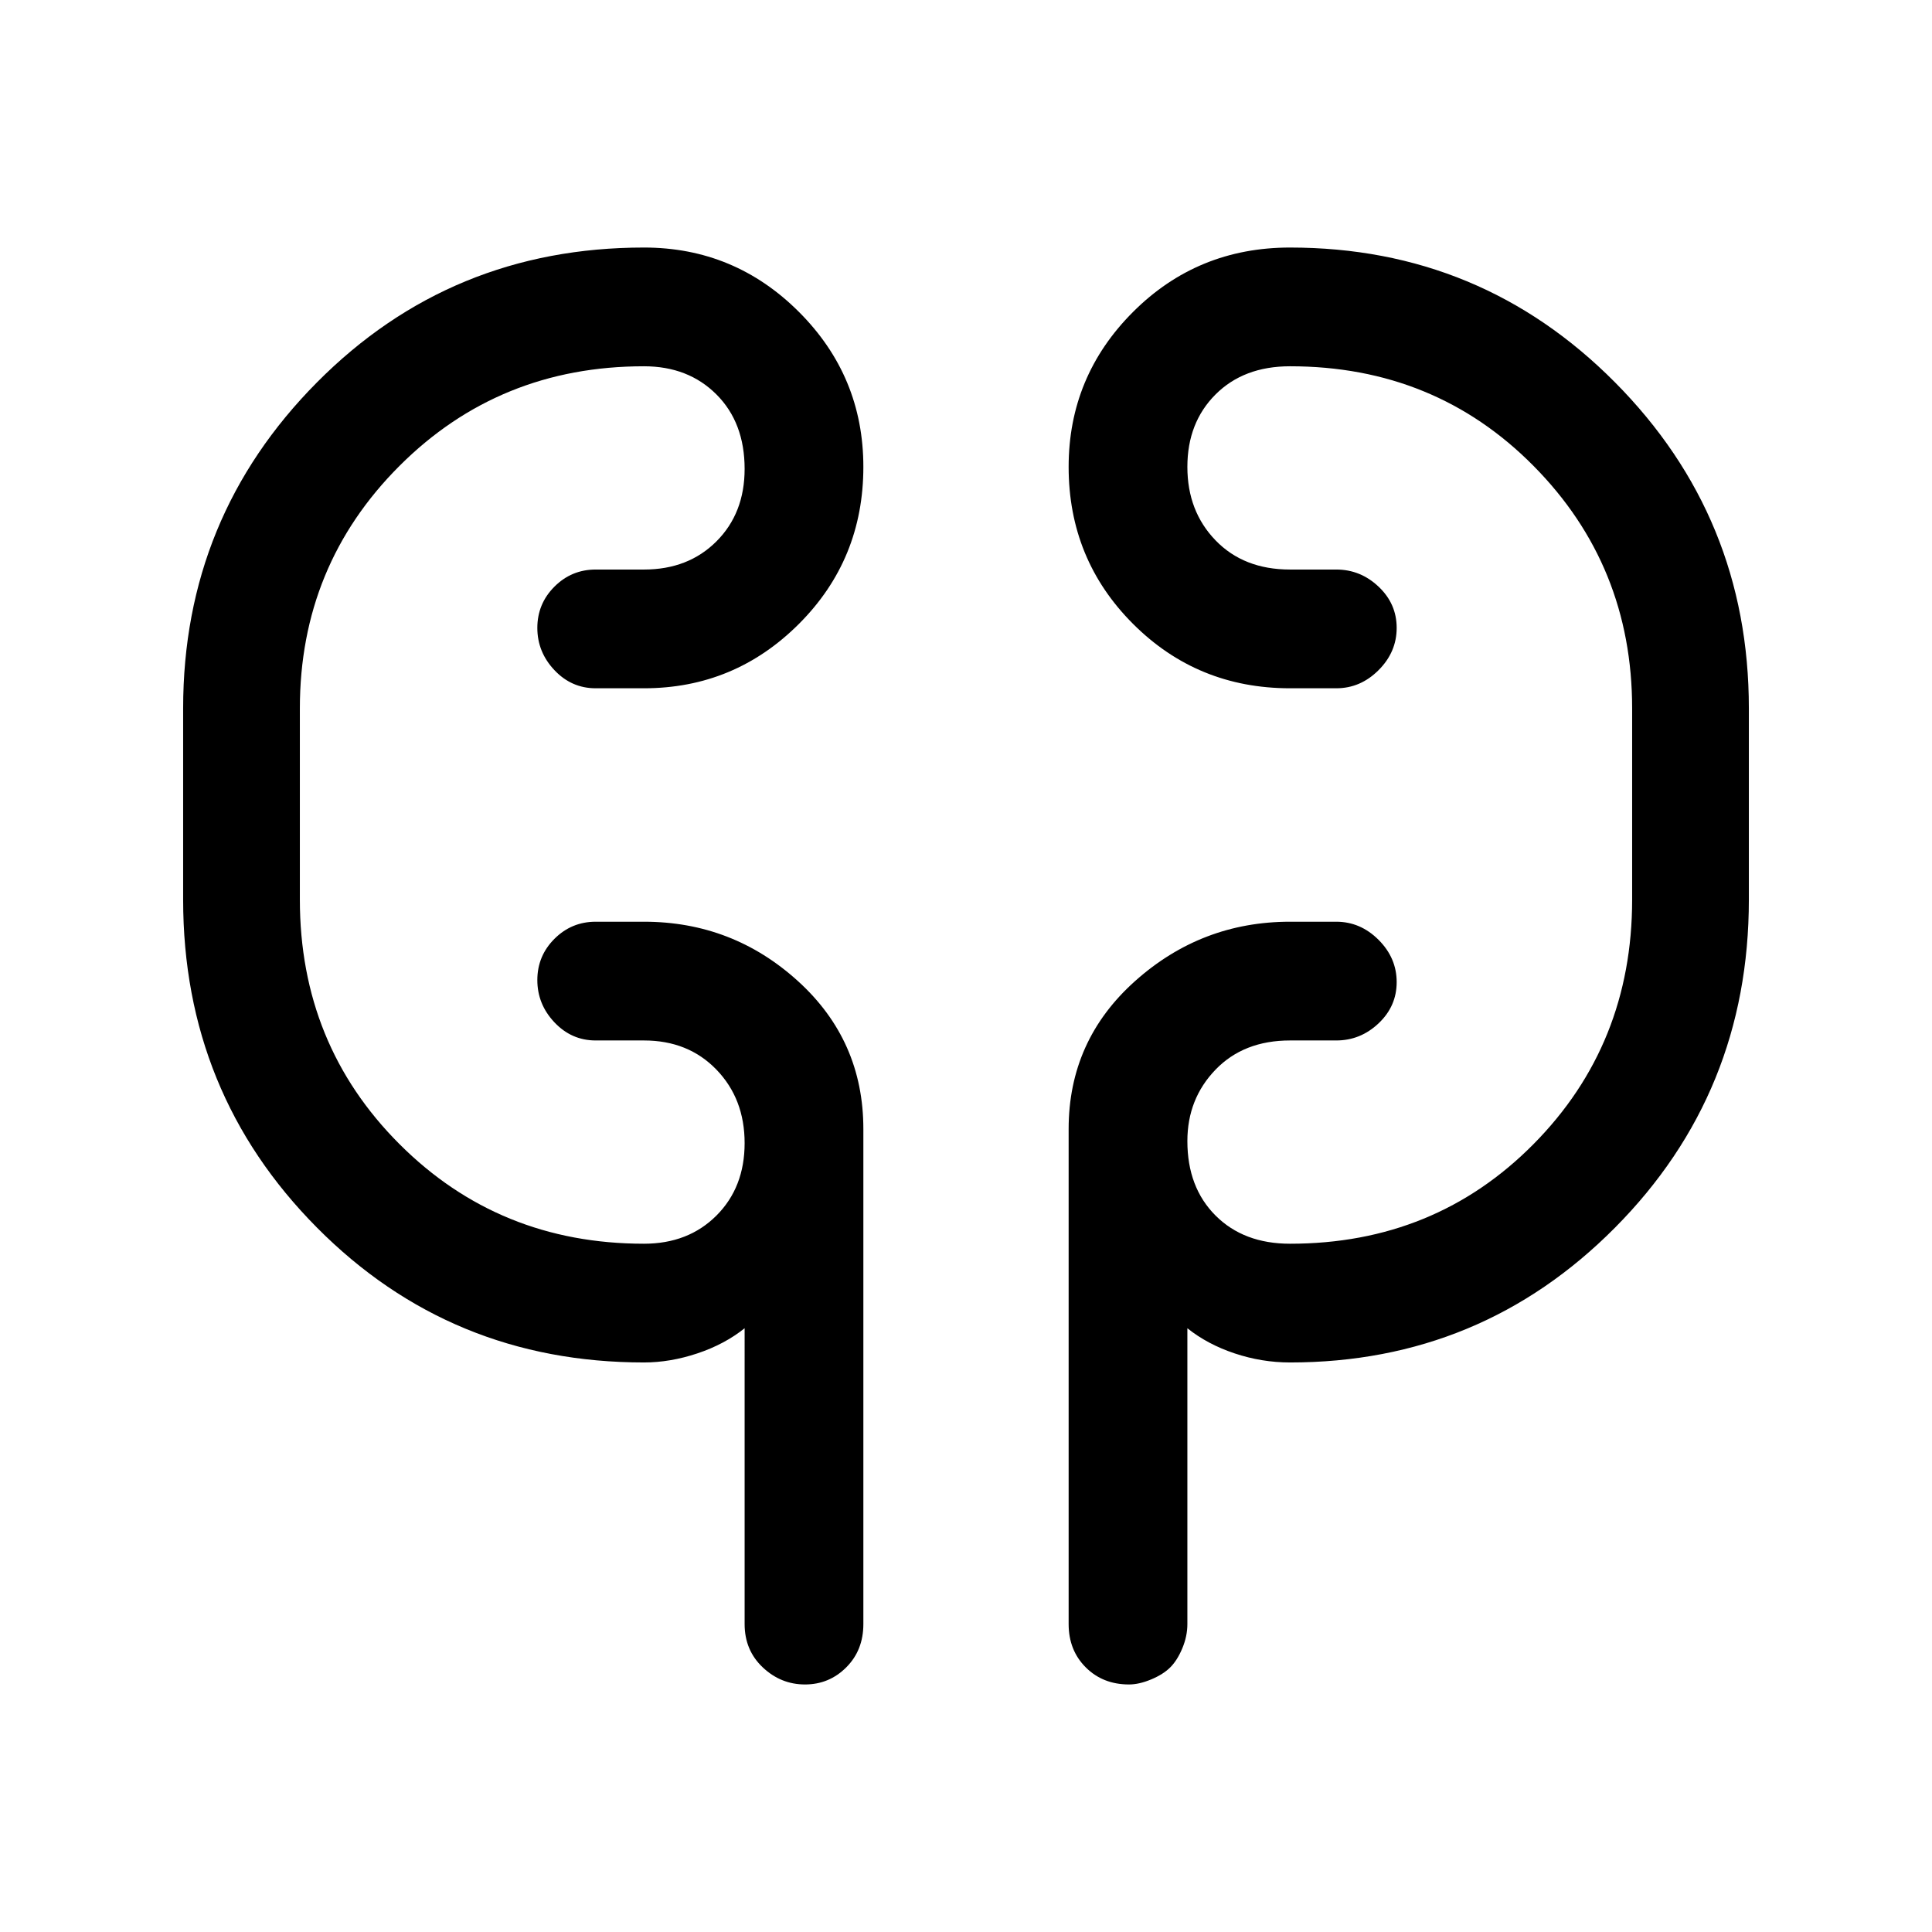 <svg xmlns="http://www.w3.org/2000/svg" height="48" width="48"><path d="M16 33.85q-4.8 0-8.125-3.35T4.55 22.35V17.6q0-4.75 3.325-8.1Q11.2 6.15 16 6.15q2.25 0 3.85 1.6t1.6 3.85q0 2.3-1.6 3.9T16 17.1h-1.2q-.6 0-1.025-.45-.425-.45-.425-1.05 0-.6.425-1.025.425-.425 1.025-.425H16q1.1 0 1.8-.7t.7-1.8q0-1.15-.7-1.85-.7-.7-1.8-.7-3.6 0-6.075 2.475T7.45 17.6v4.75q0 3.6 2.475 6.075T16 30.9q1.1 0 1.8-.7t.7-1.8q0-1.1-.7-1.825-.7-.725-1.8-.725h-1.2q-.6 0-1.025-.45-.425-.45-.425-1.05 0-.6.425-1.025.425-.425 1.025-.425H16q2.2 0 3.825 1.475t1.625 3.675v12.3q0 .65-.425 1.075-.425.425-1.025.425-.6 0-1.05-.425-.45-.425-.45-1.075V33q-.5.4-1.175.625-.675.225-1.325.225Zm16.05 0q-.7 0-1.375-.225T29.5 33v7.35q0 .3-.125.6t-.3.475q-.175.175-.475.3t-.55.125q-.65 0-1.075-.425-.425-.425-.425-1.075v-12.3q0-2.2 1.65-3.675 1.65-1.475 3.85-1.475h1.15q.6 0 1.05.45.45.45.45 1.05 0 .6-.45 1.025-.45.425-1.05.425h-1.15q-1.15 0-1.85.725-.7.725-.7 1.775 0 1.15.7 1.85.7.7 1.85.7 3.6 0 6.05-2.475 2.45-2.475 2.45-6.075V17.6q0-3.55-2.45-6.025Q35.65 9.1 32.05 9.1q-1.15 0-1.85.7-.7.7-.7 1.8t.7 1.825q.7.725 1.85.725h1.15q.6 0 1.05.425.45.425.45 1.025 0 .6-.45 1.05-.45.45-1.05.45h-1.15q-2.3 0-3.9-1.6t-1.6-3.9q0-2.25 1.6-3.85t3.9-1.6q4.75 0 8.075 3.35 3.325 3.35 3.325 8.1v4.75q0 4.8-3.325 8.15-3.325 3.35-8.075 3.35Zm-24.6-11.8v-4.1Zm33.1-4.1v4.4Z"/></svg>